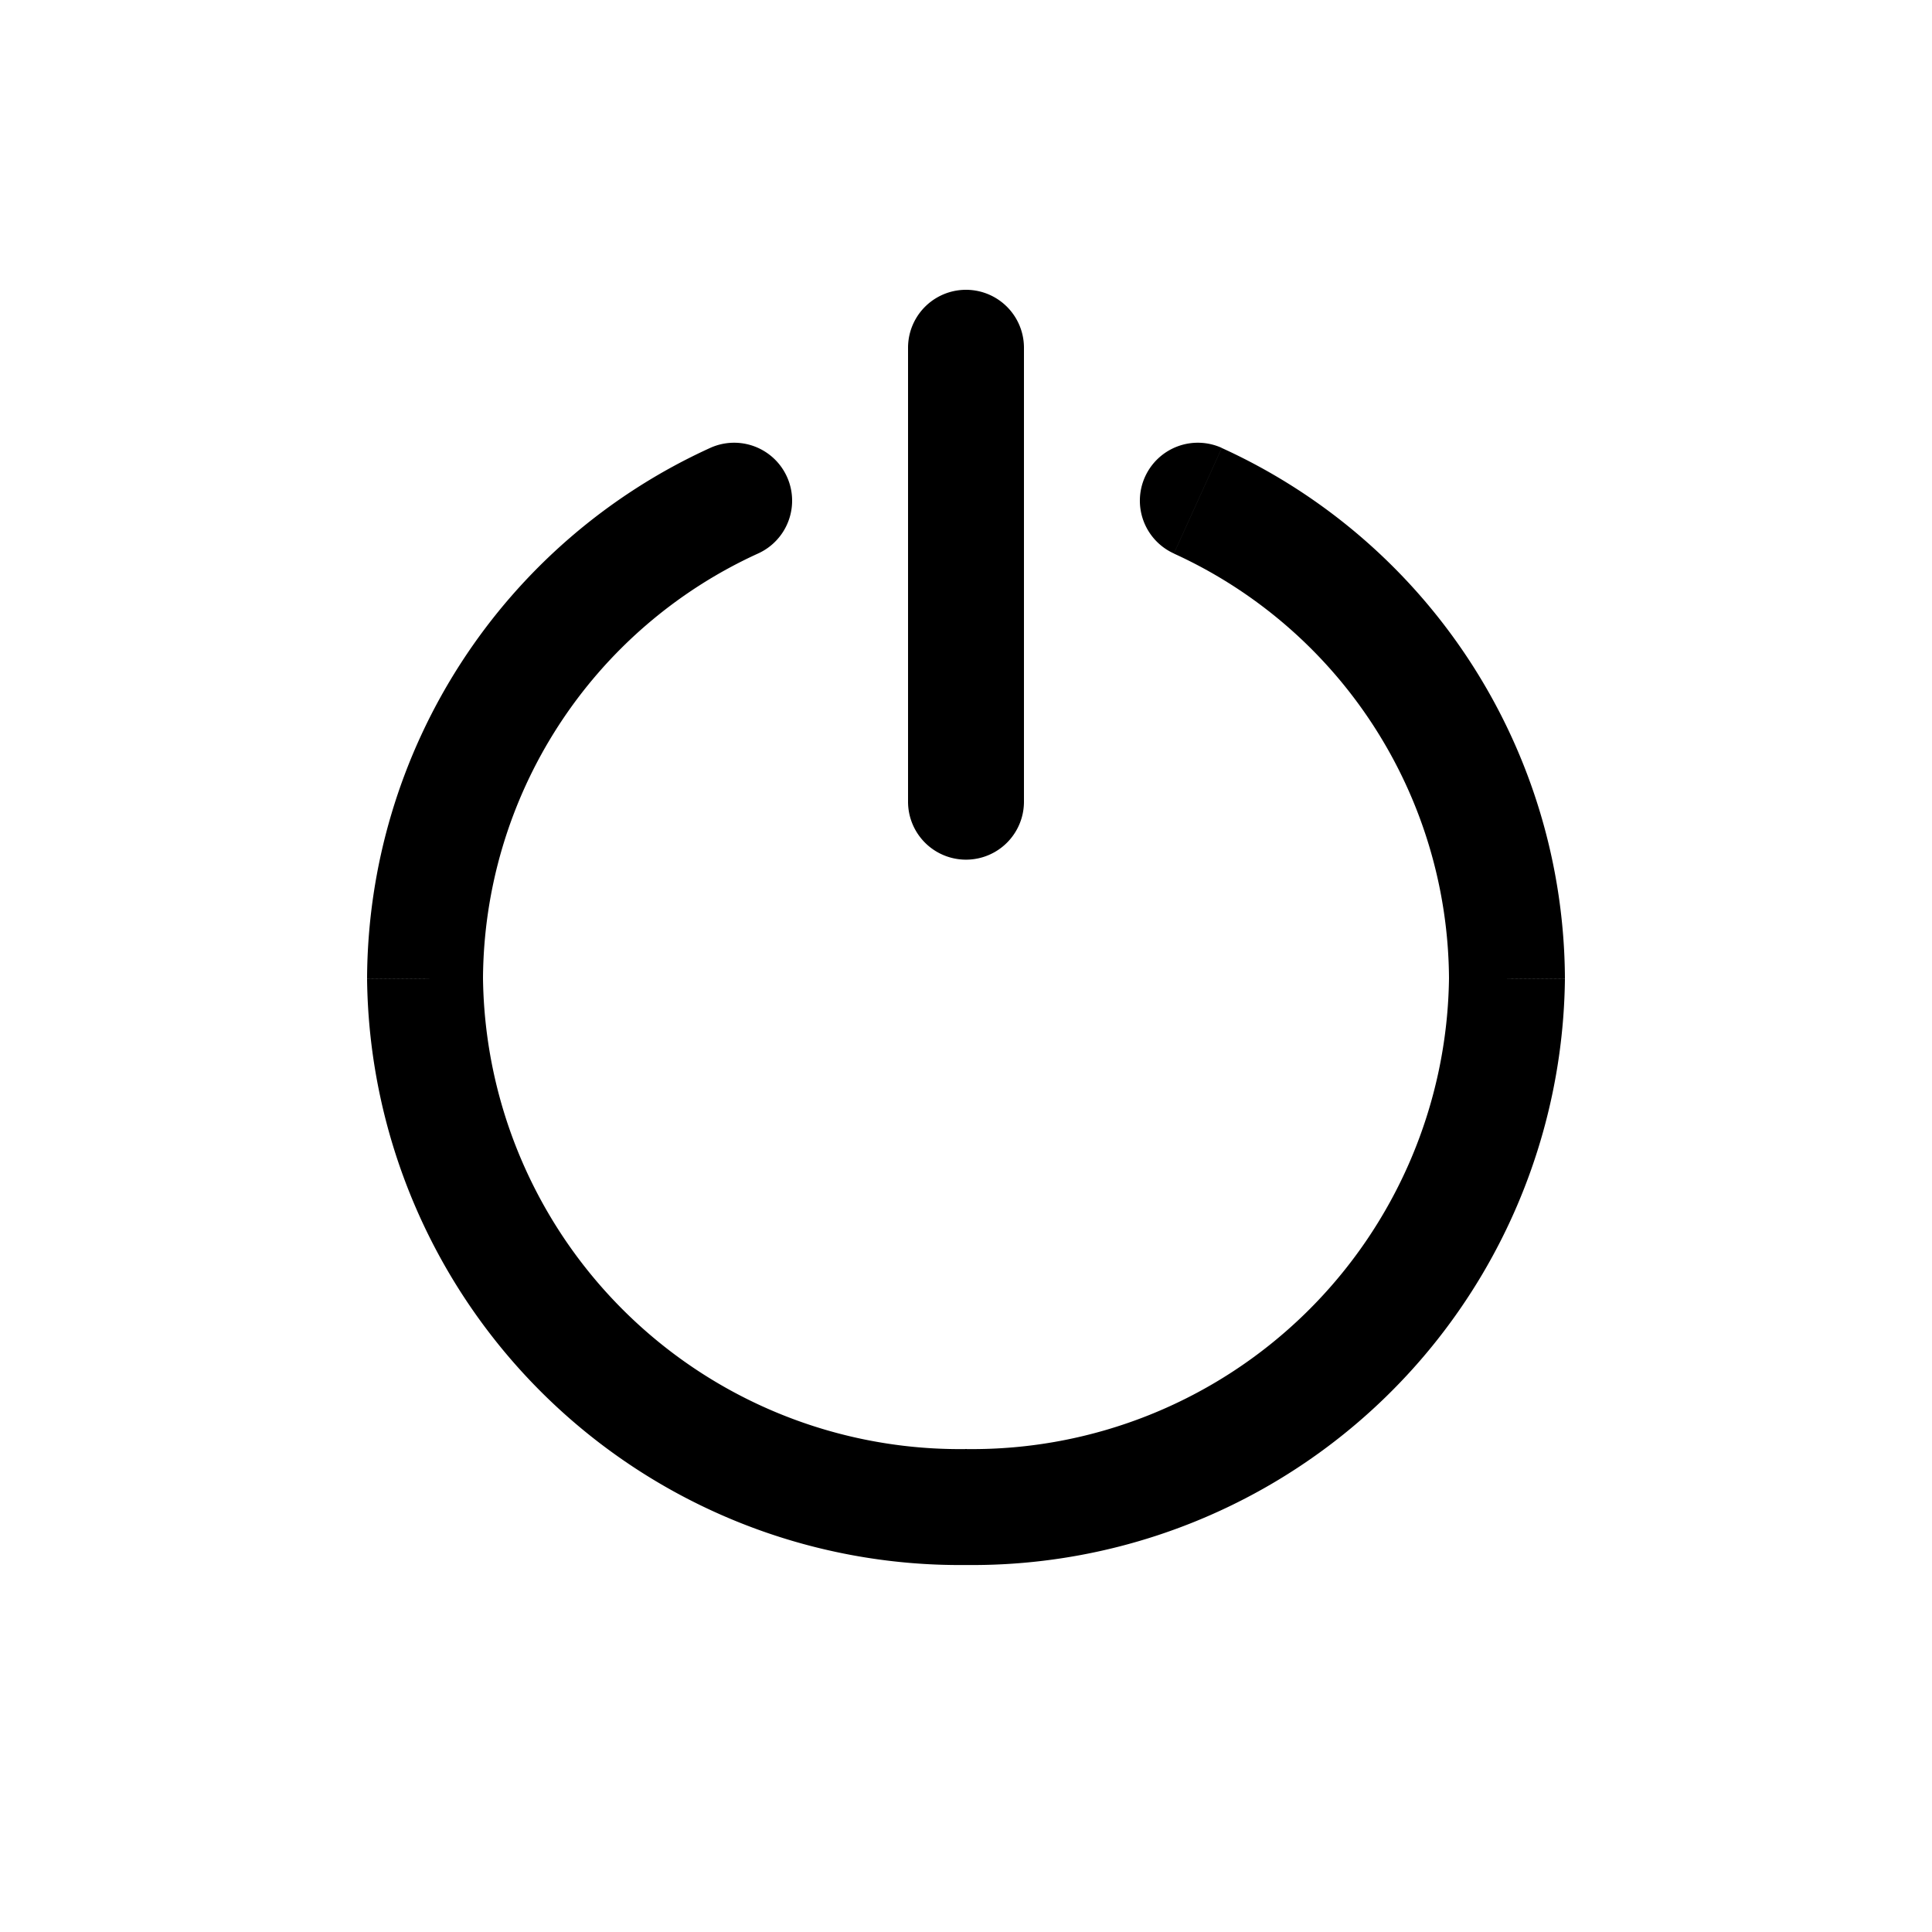 <svg width="800" height="800" viewBox="0 -0.5 25 25" fill="currentColor" xmlns="http://www.w3.org/2000/svg">
  <path
    d="M11.75 9.874a.75.75 0 0 0 1.5 0h-1.5ZM13.25 4a.75.75 0 0 0-1.5 0h1.5ZM9.81 6.662a.75.75 0 0 0-.62-1.366l.62 1.366ZM5.5 12.16l-.75-.004v.013l.75-.009Zm7 6.84.009-.75h-.018l.009.75Zm7-6.84.75.009v-.013l-.75.004Zm-3.69-6.864a.75.75 0 1 0-.62 1.366l.62-1.366Zm-2.56 4.578V4h-1.5v5.874h1.5ZM9.19 5.296a7.581 7.581 0 0 0-4.44 6.86l1.5.008a6.081 6.081 0 0 1 3.56-5.502l-.62-1.366ZM4.75 12.17a7.671 7.671 0 0 0 7.759 7.581l-.018-1.5a6.17 6.17 0 0 1-6.241-6.099l-1.5.018Zm7.741 7.581a7.67 7.67 0 0 0 7.759-7.581l-1.5-.018a6.171 6.171 0 0 1-6.241 6.099l-.018 1.5Zm7.759-7.594a7.581 7.581 0 0 0-4.44-6.86l-.62 1.366a6.081 6.081 0 0 1 3.56 5.502l1.5-.008Z"
    fill="#000" />
</svg>